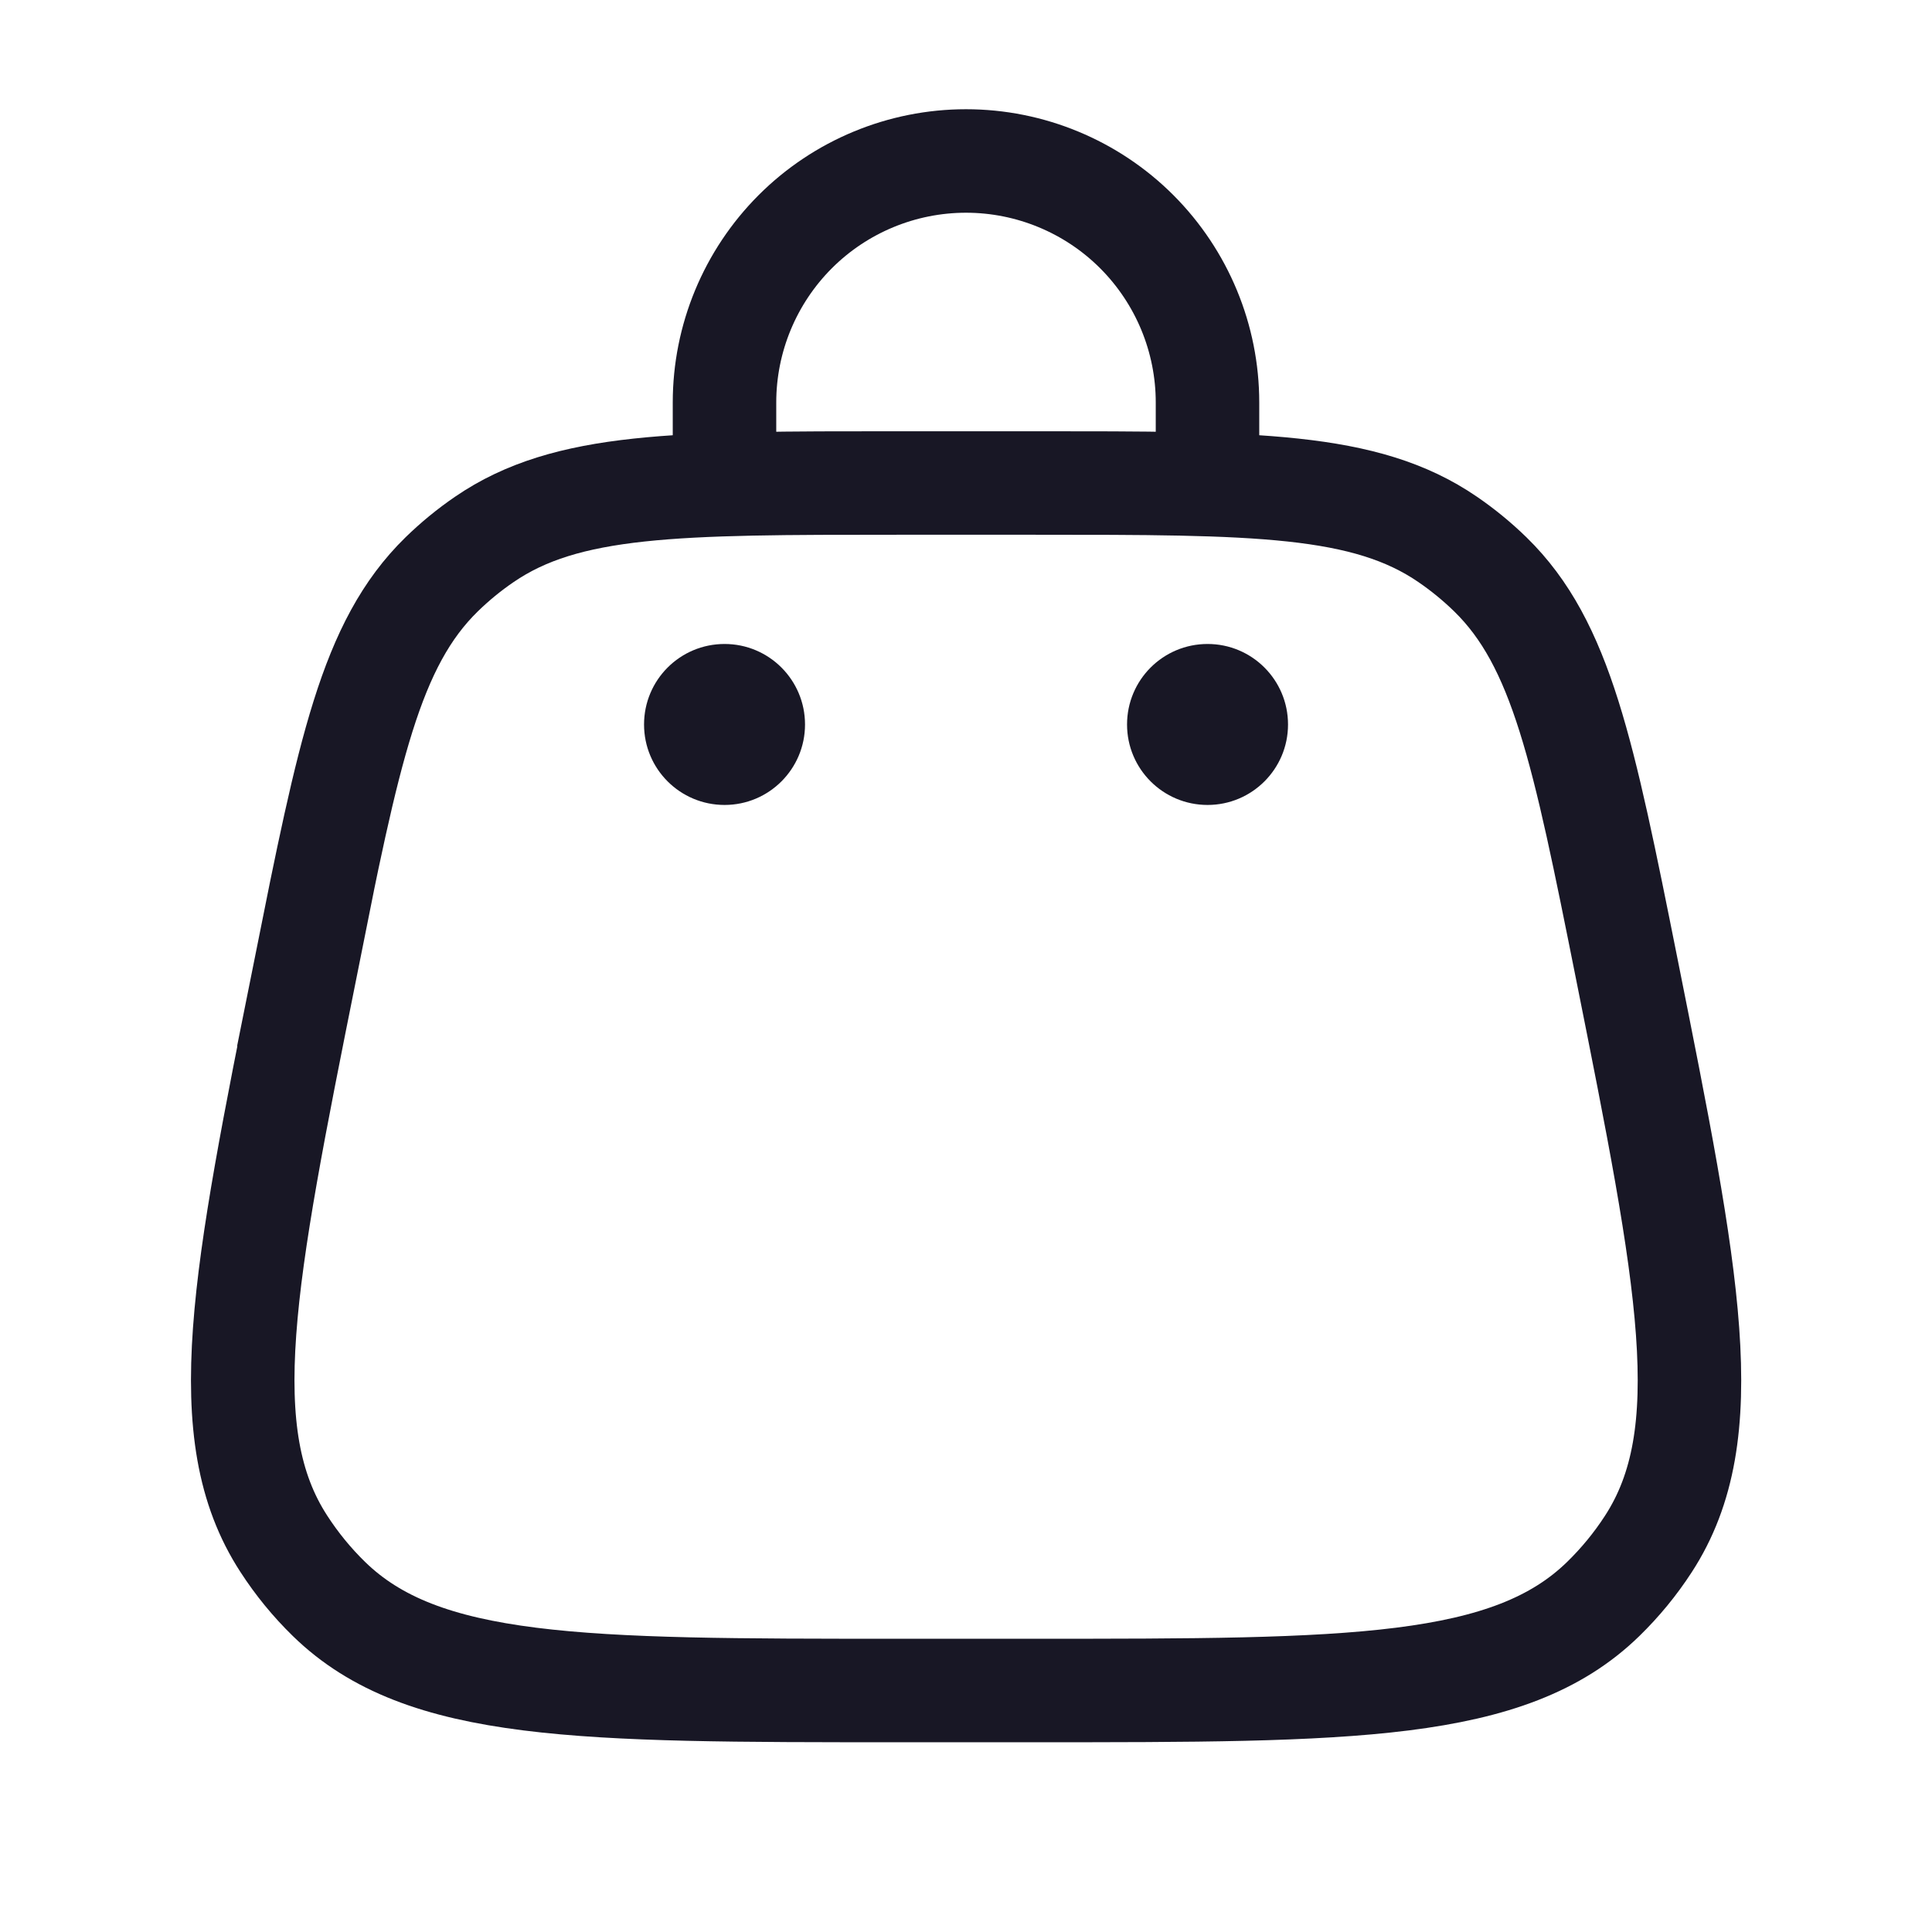 <svg width="28" height="28" viewBox="0 0 28 28" fill="none" xmlns="http://www.w3.org/2000/svg">
<path d="M4.426 14.035C5.053 10.899 5.367 9.333 6.402 8.323C6.593 8.137 6.8 7.967 7.02 7.817C8.213 7 9.812 7 13.008 7H14.995C18.191 7 19.788 7 20.98 7.817C21.202 7.969 21.408 8.138 21.599 8.324C22.633 9.333 22.948 10.9 23.575 14.035C24.474 18.534 24.925 20.783 23.889 22.377C23.701 22.667 23.483 22.932 23.235 23.174C21.875 24.5 19.583 24.5 14.995 24.5H13.008C8.42 24.5 6.126 24.5 4.766 23.172C4.52 22.932 4.301 22.664 4.114 22.375C3.078 20.782 3.528 18.532 4.429 14.034L4.426 14.035Z" stroke="#181725" stroke-width="1.5"/>
<path d="M17.501 11.666C18.145 11.666 18.667 11.144 18.667 10.5C18.667 9.855 18.145 9.333 17.501 9.333C16.856 9.333 16.334 9.855 16.334 10.5C16.334 11.144 16.856 11.666 17.501 11.666Z" fill="#181725"/>
<path d="M10.501 11.666C11.145 11.666 11.667 11.144 11.667 10.5C11.667 9.855 11.145 9.333 10.501 9.333C9.856 9.333 9.334 9.855 9.334 10.5C9.334 11.144 9.856 11.666 10.501 11.666Z" fill="#181725"/>
<path d="M10.5 7V5.833C10.5 4.905 10.869 4.015 11.525 3.358C12.181 2.702 13.072 2.333 14 2.333C14.928 2.333 15.819 2.702 16.475 3.358C17.131 4.015 17.5 4.905 17.5 5.833V7" stroke="#181725" stroke-width="1.5" stroke-linecap="round"/>
</svg>
